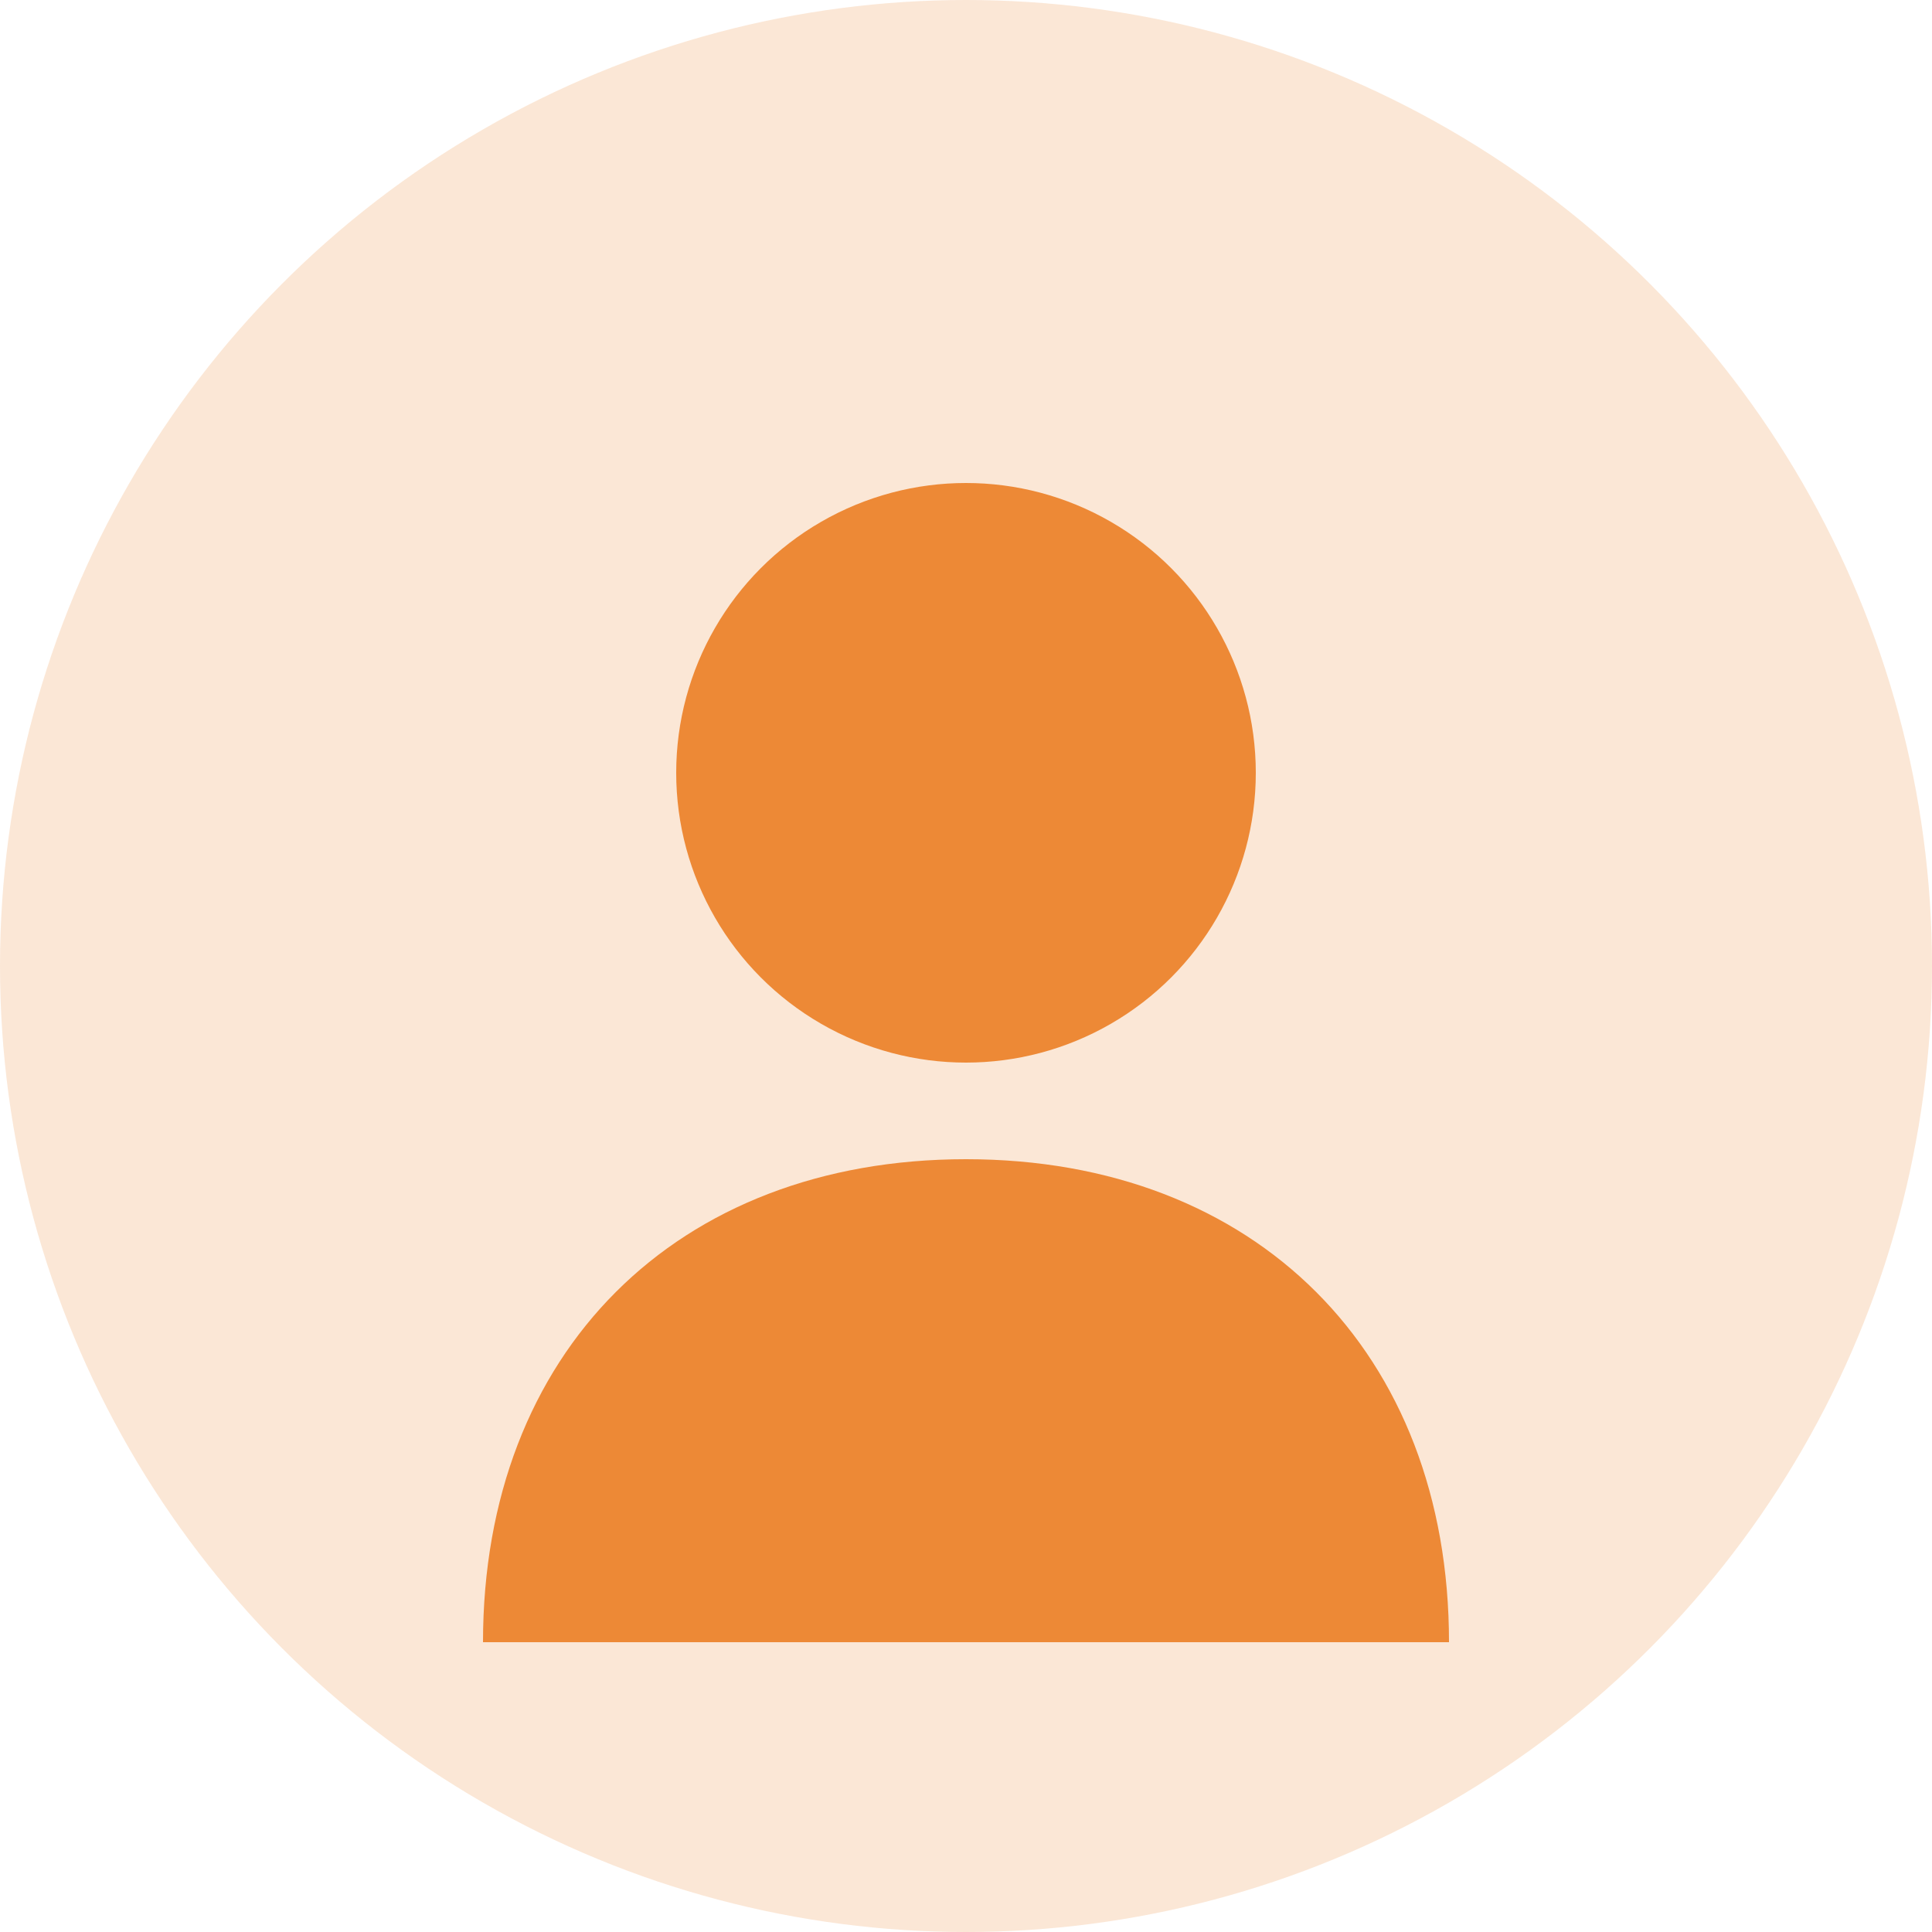 <svg width="100" height="100" viewBox="0 0 100 100" fill="none" xmlns="http://www.w3.org/2000/svg">
  <circle cx="50" cy="50" r="50" fill="#ED8936" fill-opacity="0.2"/>
  <circle cx="50" cy="40" r="15" fill="#ED8936"/>
  <path d="M25 85C25 70 35 60 50 60C65 60 75 70 75 85" fill="#ED8936"/>
</svg>
